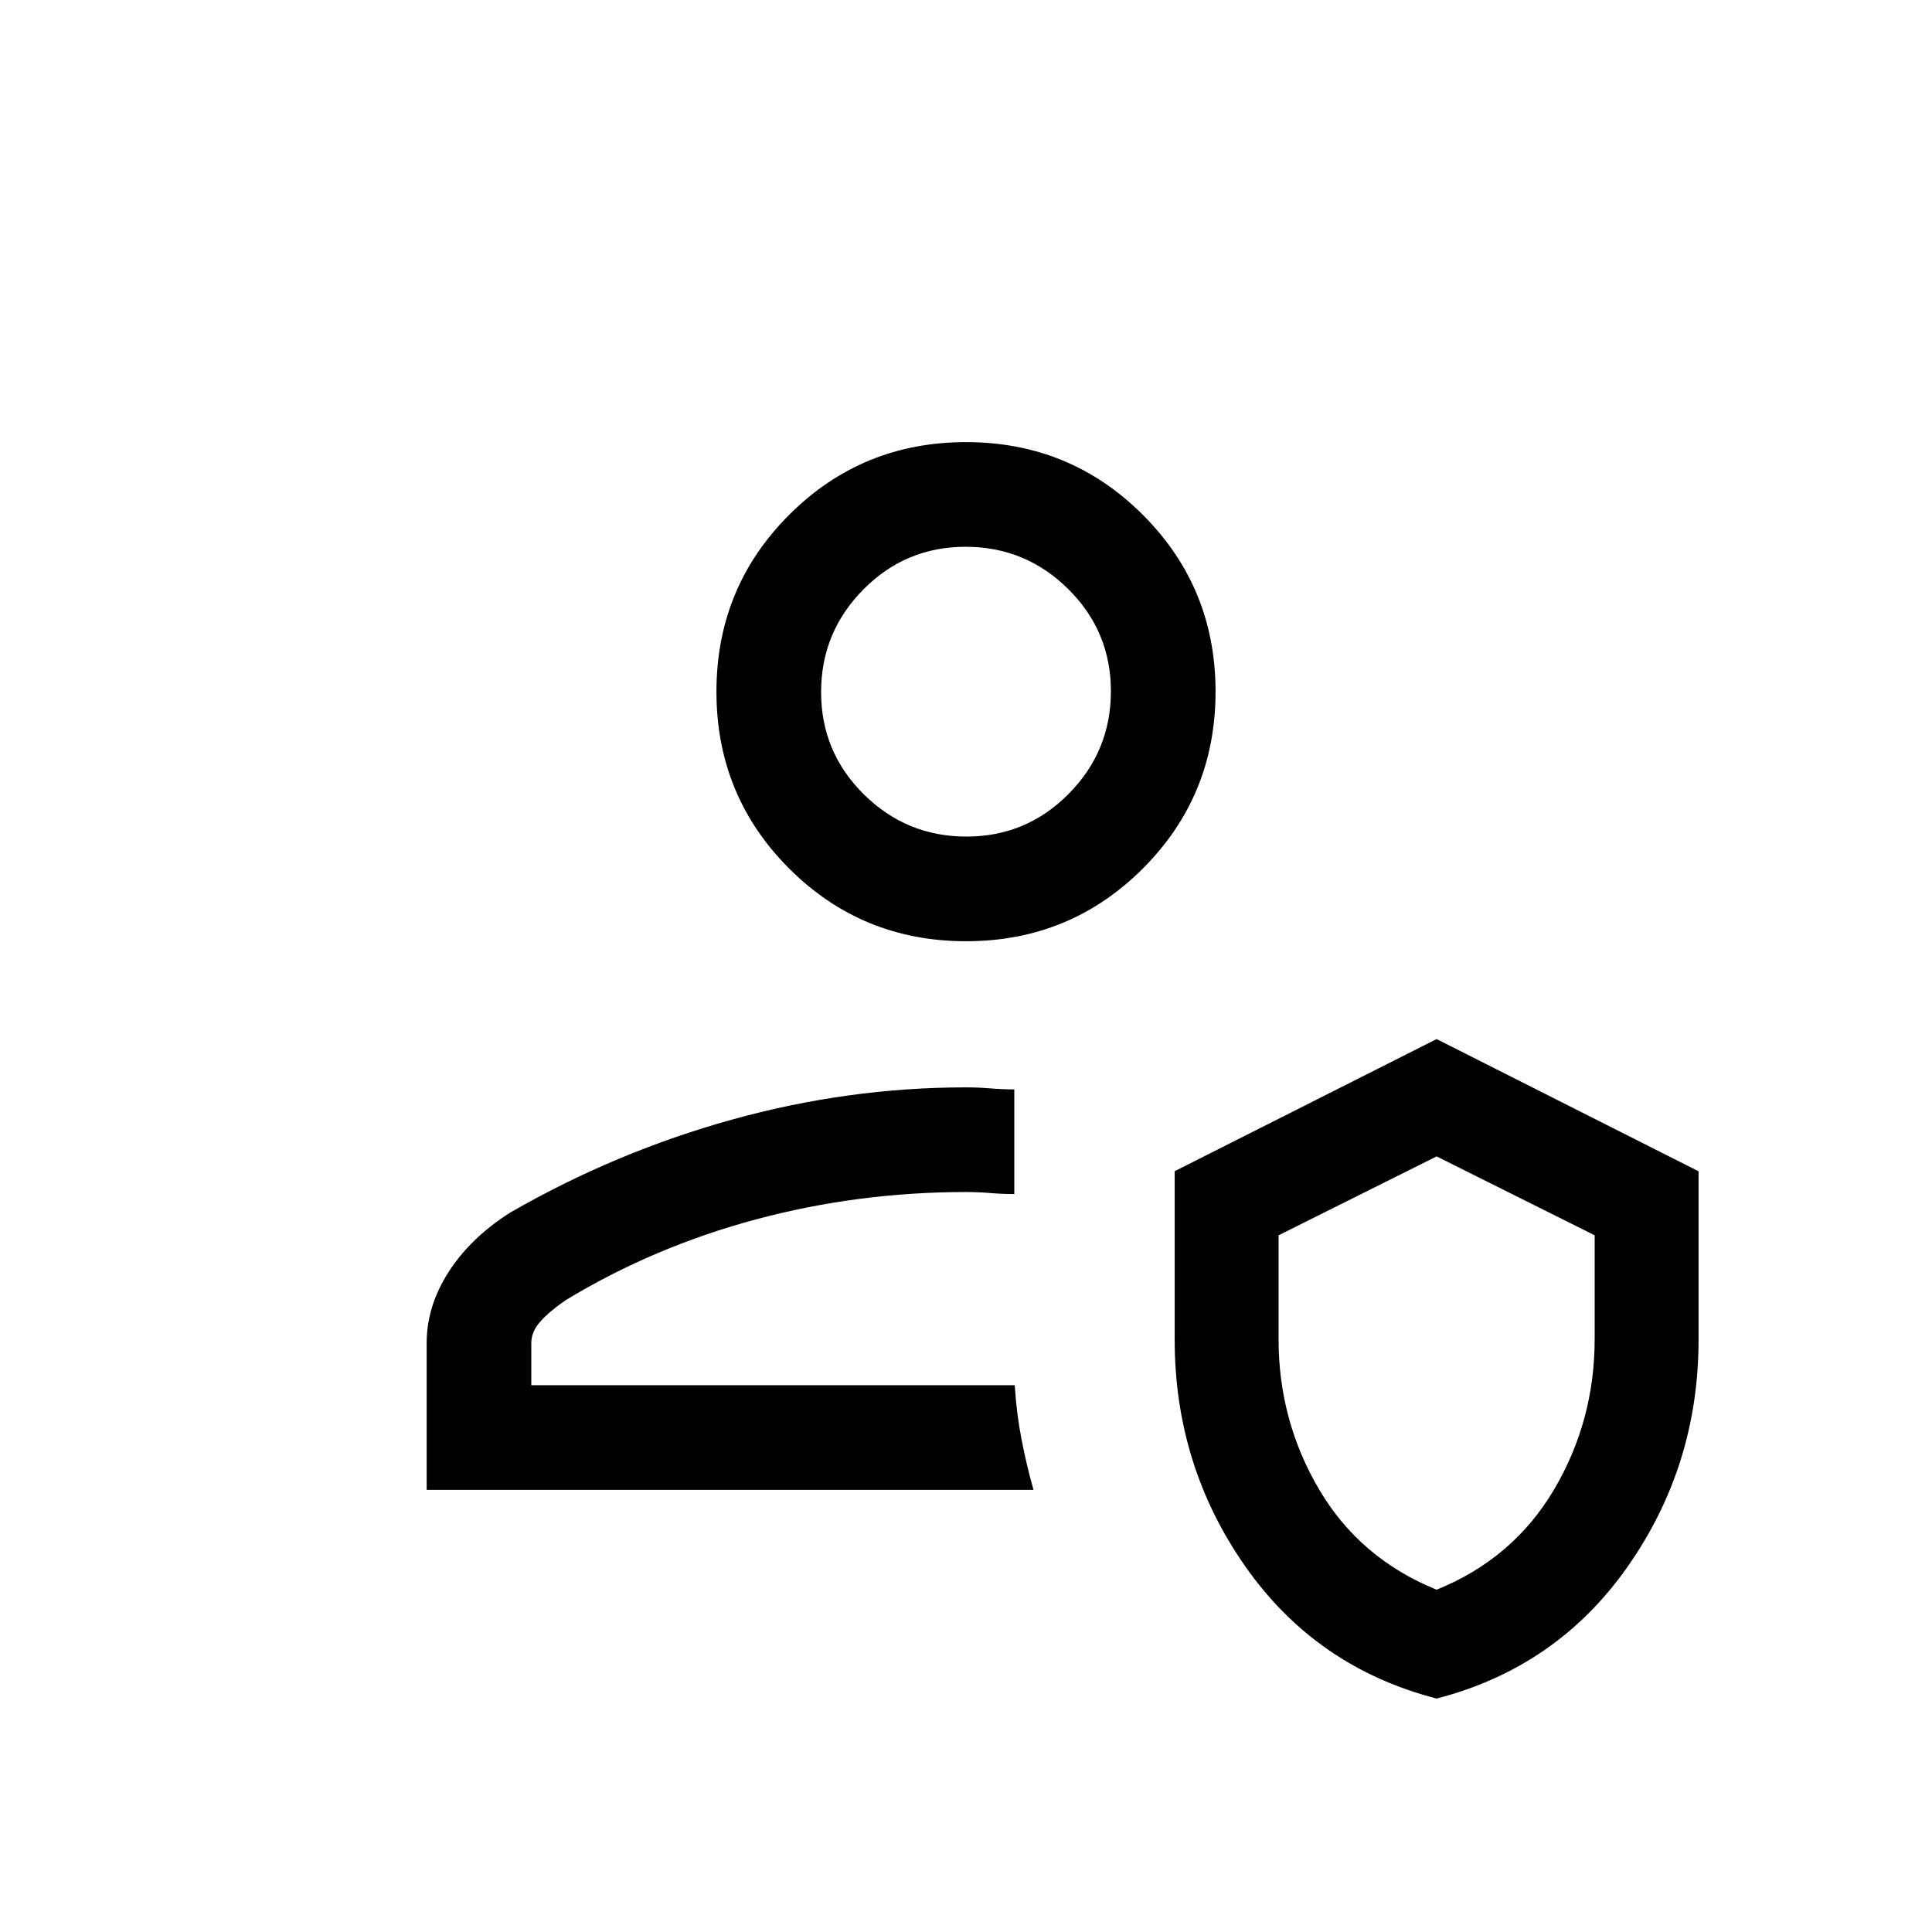 <svg xmlns="http://www.w3.org/2000/svg" height="20" viewBox="0 -960 960 960" width="20"><path d="M504.23-271.69Zm9.31 52H212v-72.93q0-18.38 10.96-35.42 10.96-17.04 30.66-29.5 52.3-30.07 110.01-46.11 57.71-16.04 116.37-16.04 6 0 12 .5t12 .5v52q-6 0-12-.5t-12-.5q-53.7 0-104.43 13.61-50.72 13.62-94.42 40.08-8.07 5.54-12.61 10.61-4.54 5.07-4.54 10.77v20.93h240.23q.82 13.75 3.33 26.71 2.5 12.97 5.98 25.29ZM713.85-116q-59.85-15.46-95-65.57-35.16-50.12-35.16-112.76v-83.71l130.16-65.65L844-378v83.75q0 62.4-35.16 112.6-35.15 50.19-94.99 65.65Zm0-54.08q38.07-15.46 58.3-49.69 20.23-34.23 20.23-74.85v-51.57l-78.53-39.2-78.54 39.2v51.57q0 40.62 20.23 74.85t58.31 49.69ZM480-492.31q-51.75 0-87.87-36.12Q356-564.56 356-616.31q0-51.75 36.13-87.87 36.12-36.13 87.87-36.13 51.75 0 87.87 36.13Q604-668.06 604-616.31q0 51.75-36.13 87.88-36.12 36.12-87.87 36.12Zm.21-52q29.79 0 50.79-21.21t21-51q0-29.79-21.21-50.79t-51-21q-29.79 0-50.79 21.22-21 21.21-21 51 0 29.78 21.21 50.78t51 21Zm-.21-72Zm233.85 338.08Z"/></svg>